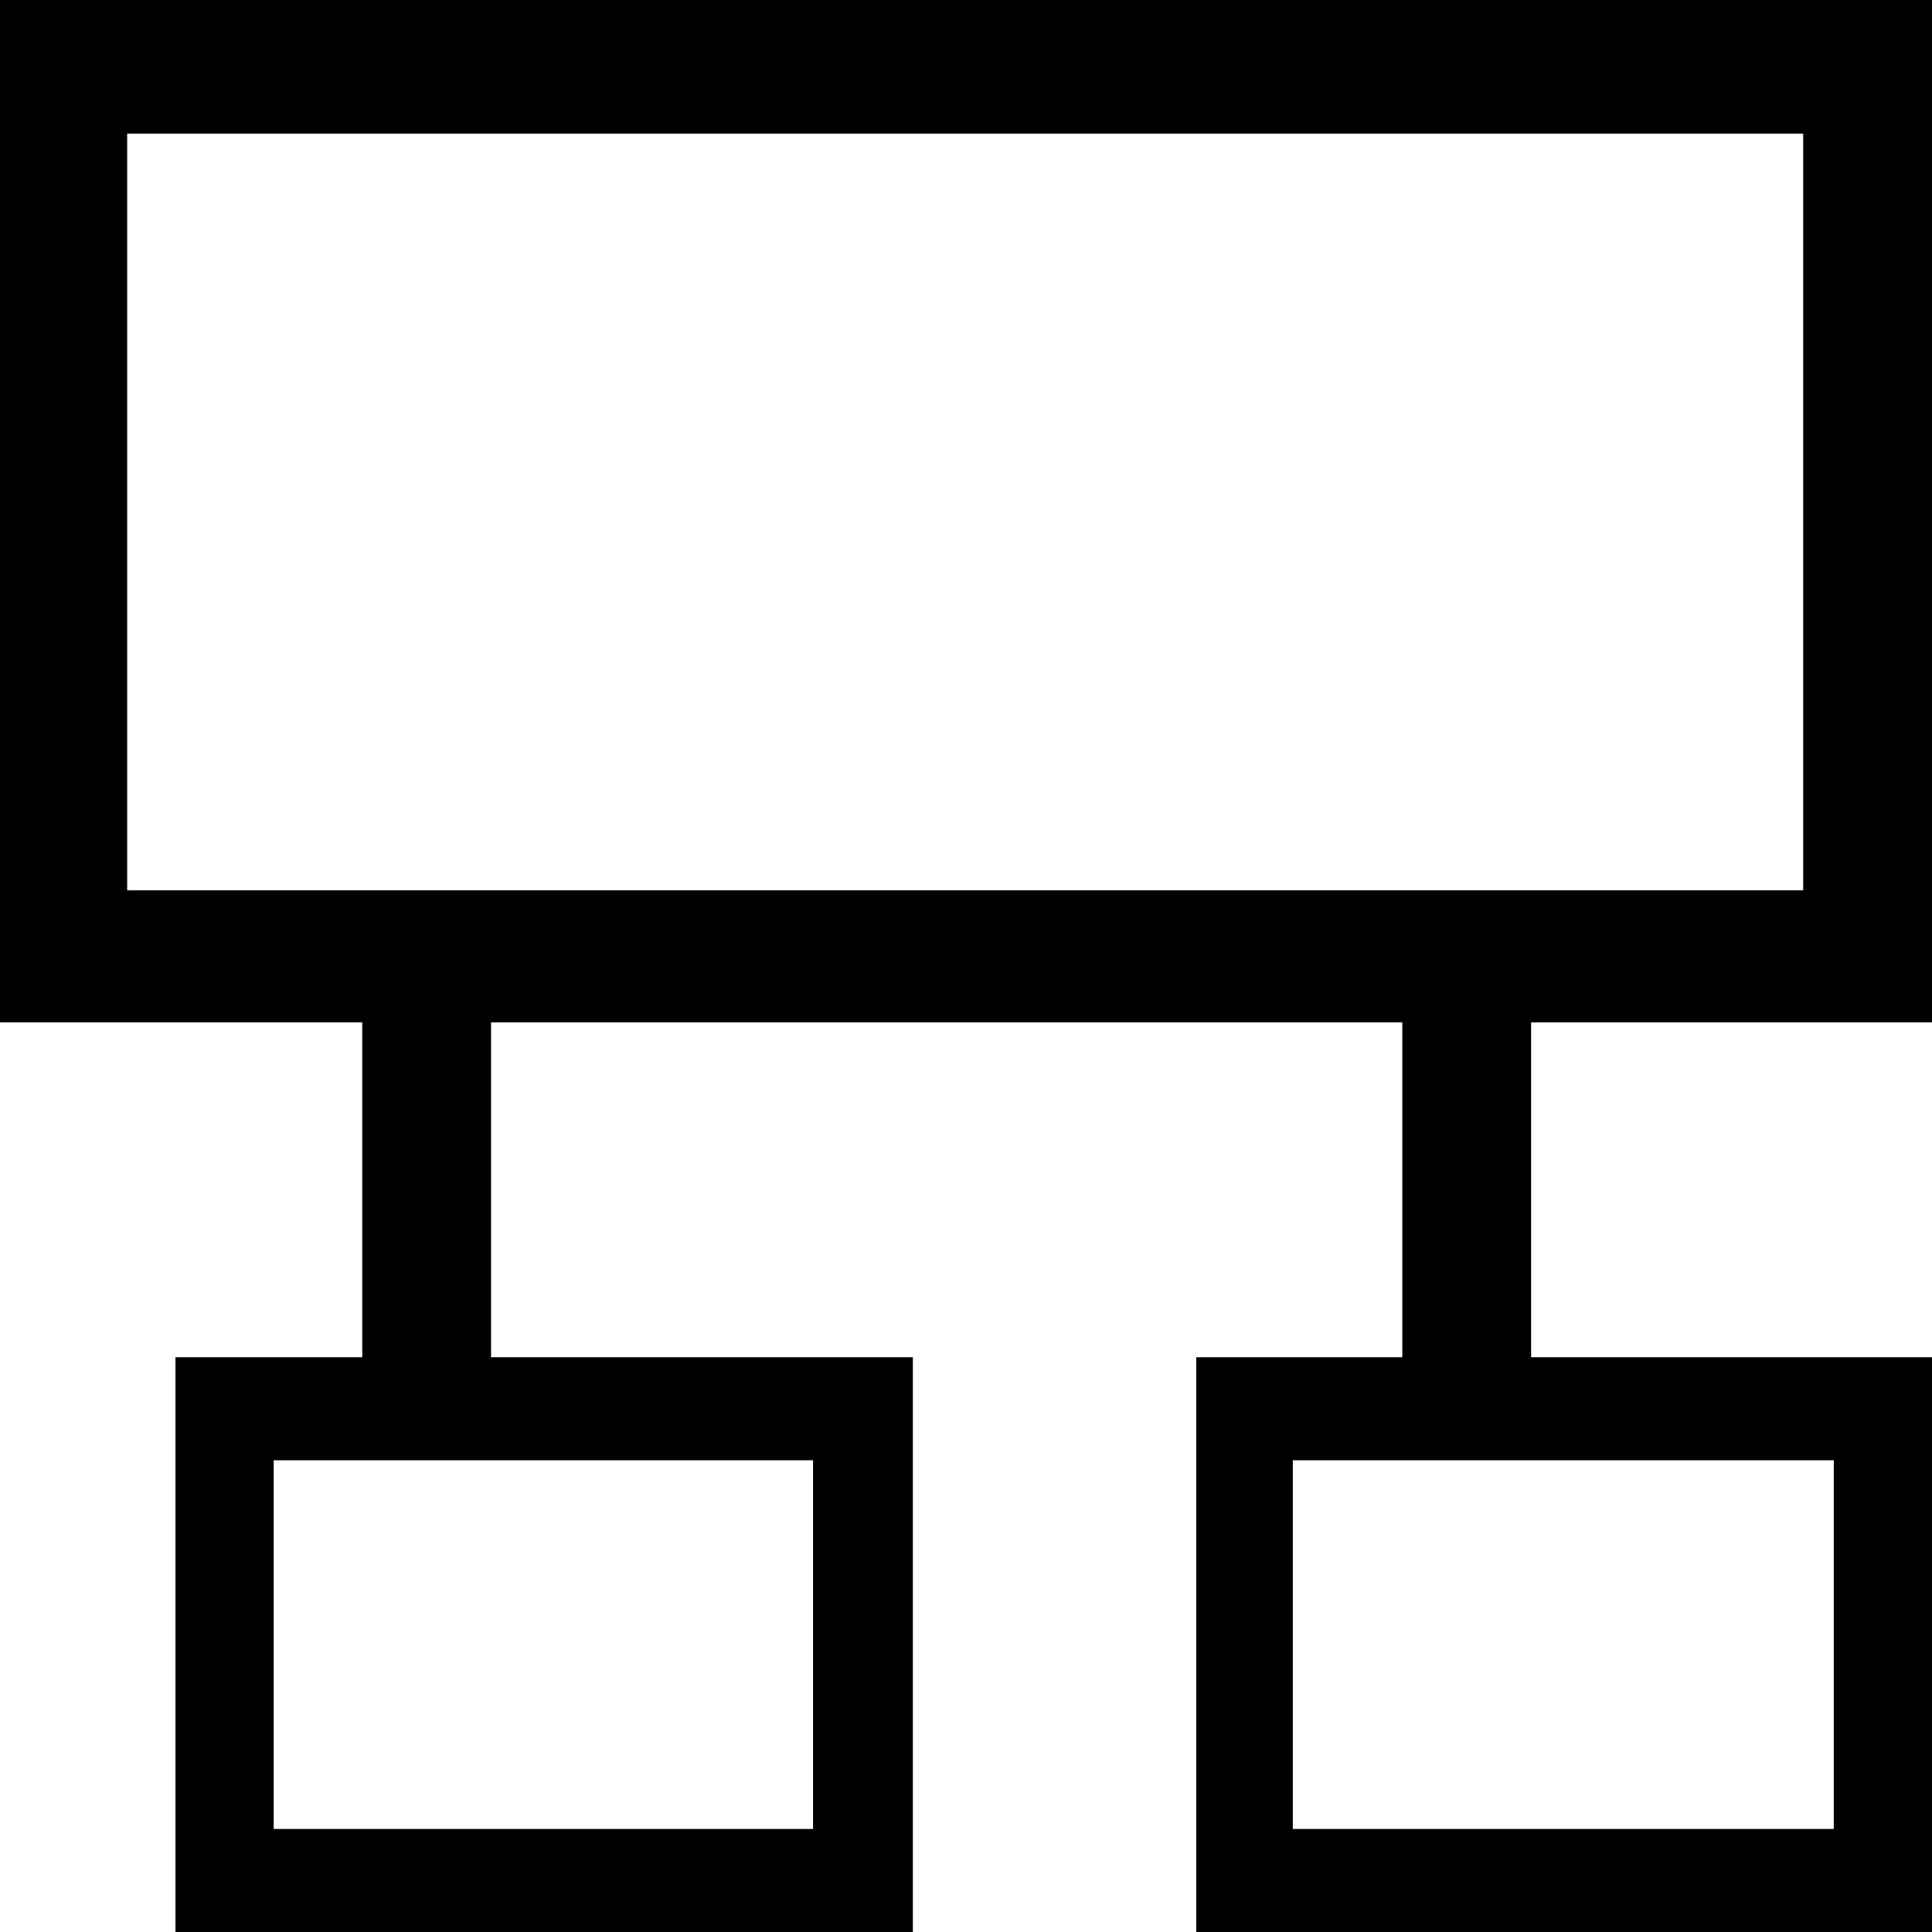 <svg id="图层_1" data-name="图层 1" xmlns="http://www.w3.org/2000/svg" viewBox="0 0 12 12"><defs><style>.cls-1,.cls-2{fill:#606266;}.cls-1{fill-rule:evenodd;}</style></defs><title>xx_</title><polygon points="12 0 12 6.35 11.2 6.35 11.2 0.83 0.79 0.83 0.79 5.53 11.2 5.53 11.2 6.35 0 6.35 0 0 12 0"/><polygon points="5.67 8.43 5.67 12 5.05 12 5.05 9.07 1.7 9.07 1.7 11.36 5.05 11.36 5.05 12 1.09 12 1.09 8.43 5.67 8.43"/><rect x="2.25" y="5.57" width="0.8" height="3.31"/><polygon points="12 8.43 12 12 11.39 12 11.39 9.07 8.03 9.07 8.03 11.36 11.39 11.36 11.39 12 7.43 12 7.43 8.43 12 8.43"/><rect x="8.71" y="5.74" width="0.8" height="3.31"/></svg>